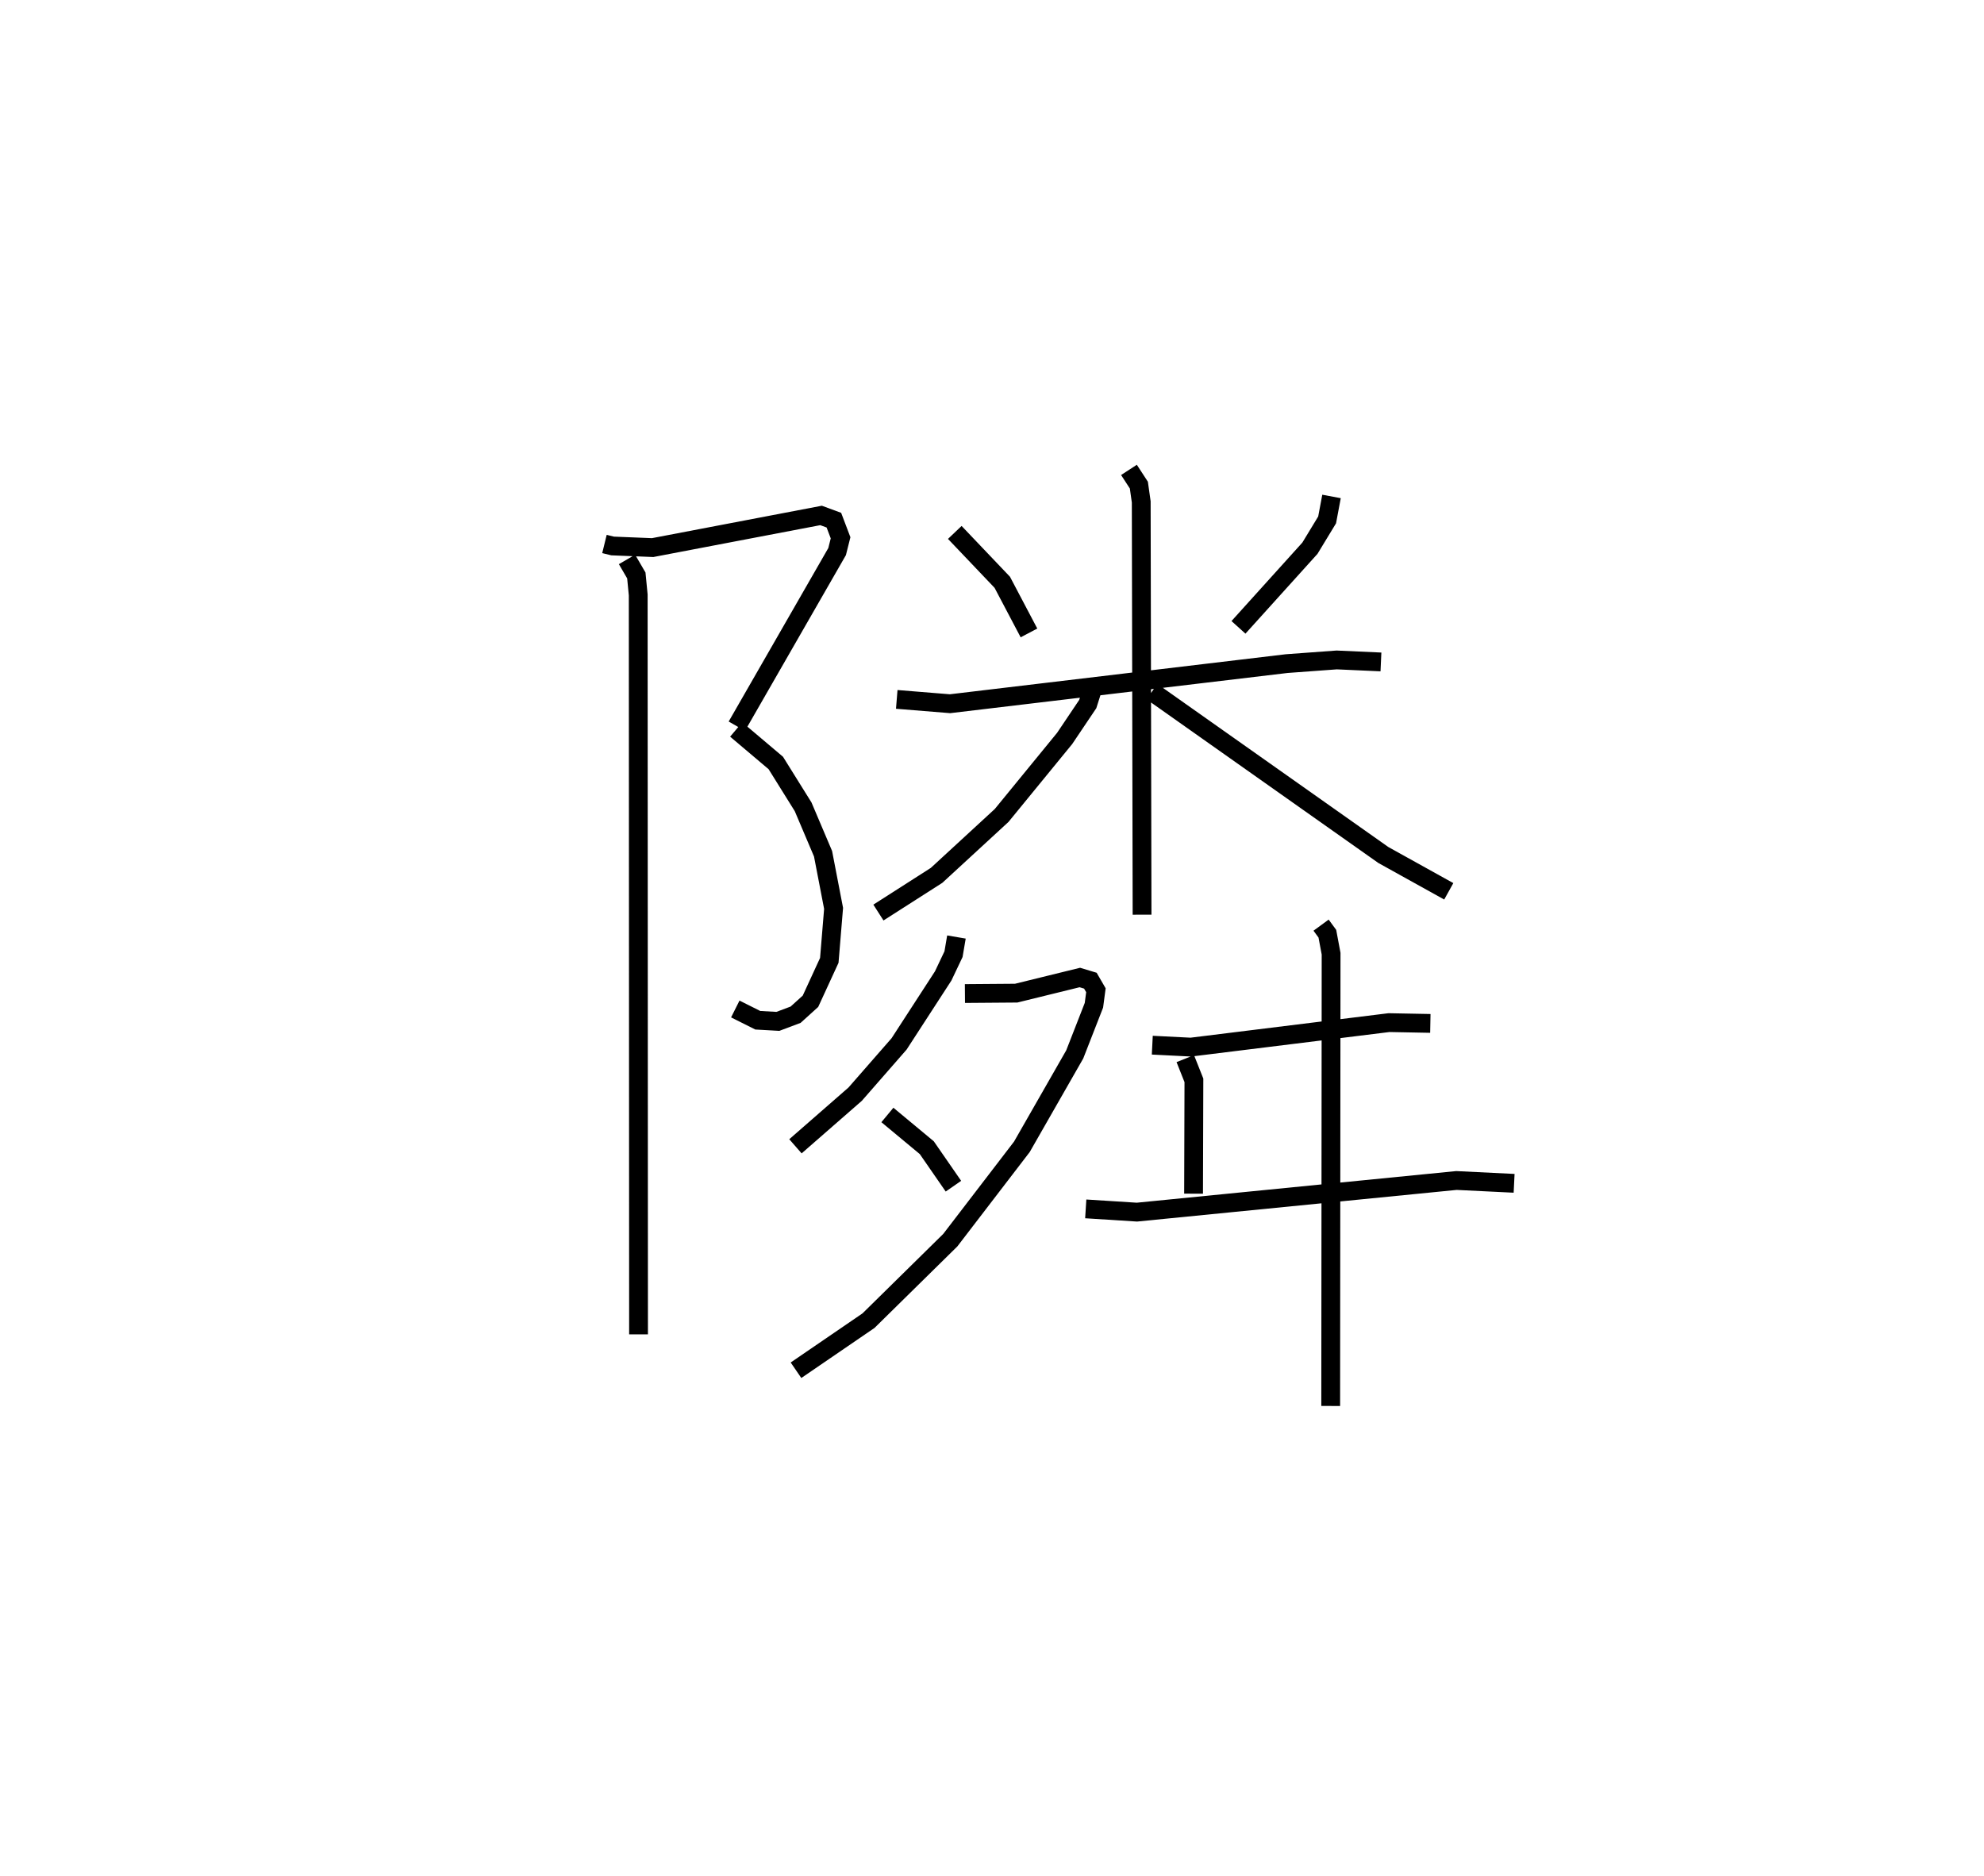 <?xml version="1.0" encoding="utf-8" ?>
<svg baseProfile="full" height="99.796" version="1.1" width="105.545" xmlns="http://www.w3.org/2000/svg" xmlns:ev="http://www.w3.org/2001/xml-events" xmlns:xlink="http://www.w3.org/1999/xlink"><defs /><rect fill="white" height="99.796" width="105.545" x="0" y="0" /><path d="M25,25.346 m0.0,0.0 m7.156,3.594 l0.433,0.106 2.13,0.086 l8.96,-1.71 0.682,0.251 l0.356,0.938 -0.184,0.733 l-5.335,9.29 m-0.034,0.175 l2.107,1.781 1.453,2.331 l1.061,2.499 0.56,2.906 l-0.228,2.766 -1.001,2.175 l-0.791,0.716 -0.943,0.354 l-1.07,-0.06 -1.196,-0.599 m-5.761,-23.916 l0.496,0.852 0.101,1.037 l0.017,39.337 m16.824,-42.663 l2.526,2.653 1.42,2.694 m16.095,-7.261 l-0.234,1.248 -0.915,1.506 l-3.801,4.21 m-18.179,3.833 l2.834,0.23 17.912,-2.134 l2.66,-0.195 2.352,0.106 m-13.405,-10.217 l0.527,0.81 0.126,0.893 l0.044,21.96 m-2.585,-12.162 l-0.304,0.957 -1.229,1.828 l-3.352,4.098 -3.461,3.187 l-3.094,1.979 m14.552,-11.753 l12.309,8.691 3.48,1.932 m-26.191,2.431 l-0.155,0.912 -0.55,1.159 l-2.346,3.616 -2.337,2.674 l-3.176,2.773 m9.016,-8.127 l2.727,-0.021 3.386,-0.832 l0.56,0.169 0.295,0.509 l-0.106,0.799 -1.021,2.615 l-2.812,4.916 -3.808,4.966 l-4.35,4.281 -3.858,2.639 m4.862,-13.581 l2.096,1.741 1.417,2.048 m10.579,-7.502 l2.052,0.103 10.54,-1.303 l2.2,0.042 m-13.037,1.874 l0.459,1.155 -0.018,6.029 m-5.736,0.809 l2.722,0.173 16.999,-1.683 l3.067,0.15 m-10.269,-13.735 l0.334,0.456 0.199,1.064 l-0.021,24.06 " fill="none" stroke="black" stroke-width="1" /></svg>